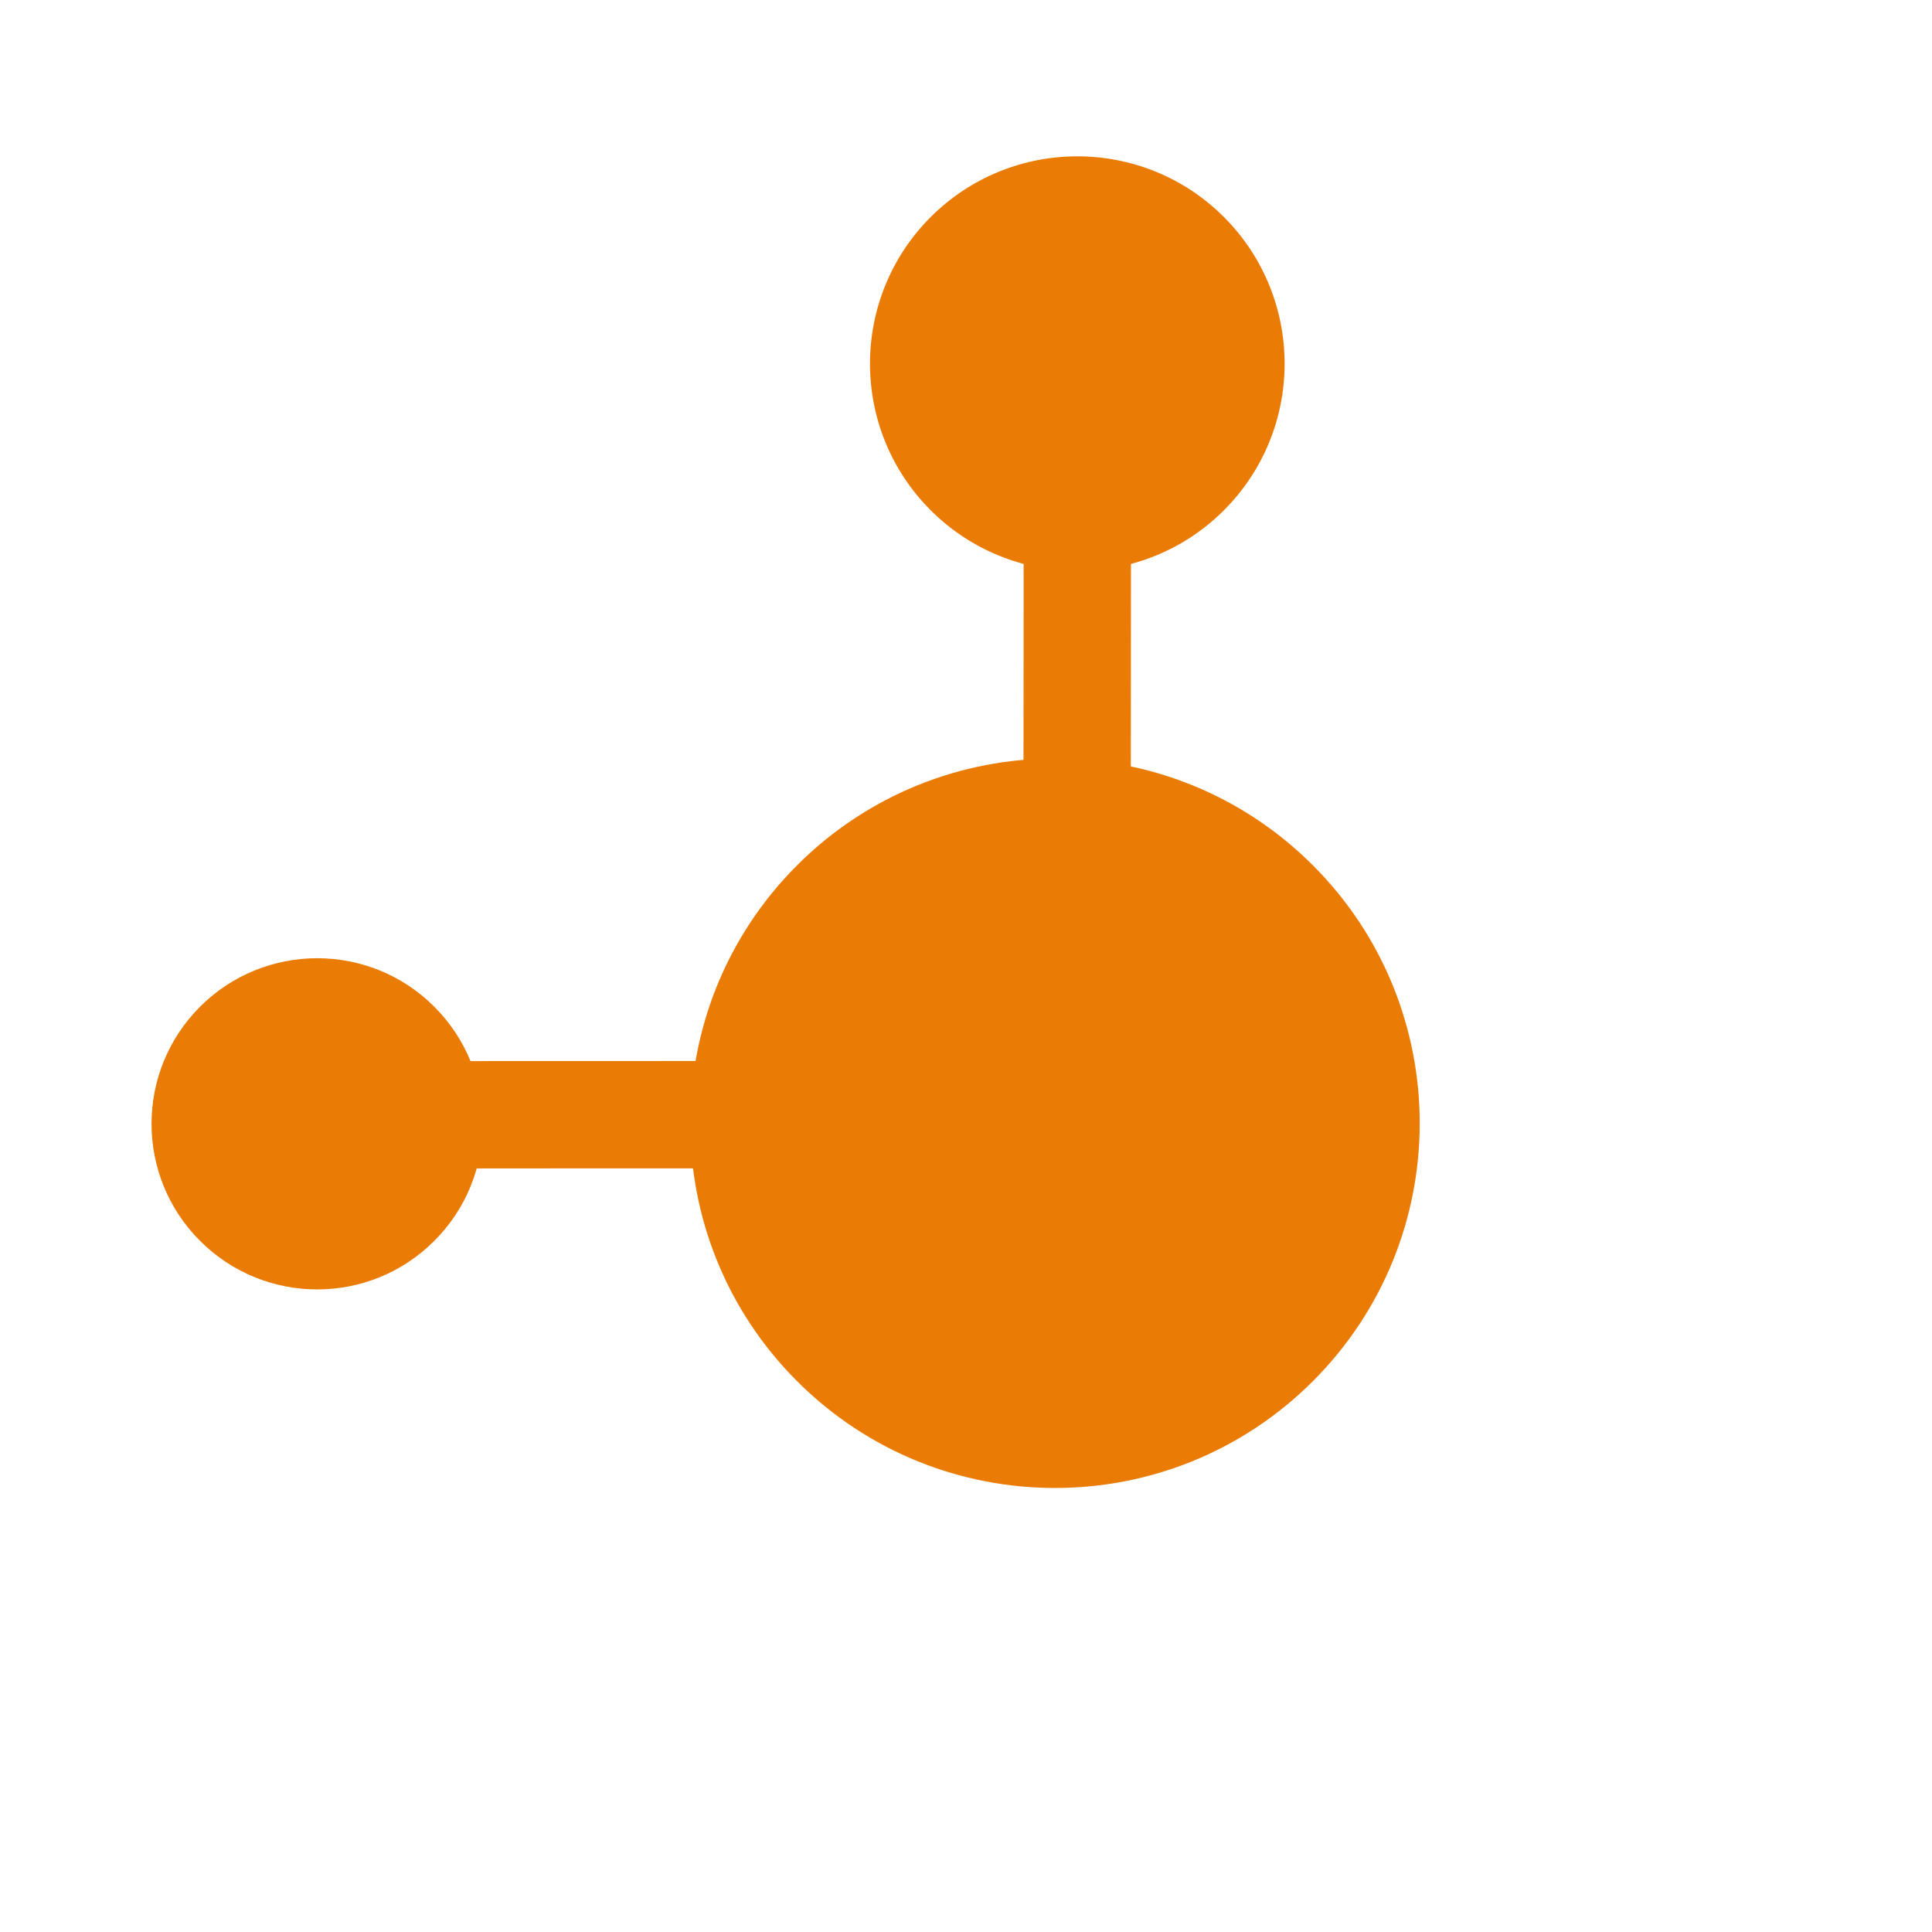 <svg width="18" height="18" viewBox="0 0 18 18" fill="none" xmlns="http://www.w3.org/2000/svg">
<path d="M7.426 8.062C6.099 9.389 6.099 11.541 7.426 12.868C8.753 14.195 10.905 14.195 12.232 12.868C13.559 11.541 13.559 9.389 12.232 8.062C10.905 6.735 8.753 6.735 7.426 8.062Z" fill="#EA7C05"/>
<path d="M10.038 3.691L10.034 9.743" stroke="#EA7C05" stroke-miterlimit="10"/>
<path d="M8.671 2.022C7.917 2.777 7.917 4 8.671 4.754C9.426 5.508 10.649 5.508 11.403 4.754C12.157 4 12.157 2.777 11.403 2.022C10.649 1.268 9.426 1.268 8.671 2.022Z" fill="#EA7C05"/>
<path d="M4.017 10.386L10.734 10.384" stroke="#EA7C05" stroke-miterlimit="10"/>
<path d="M1.864 9.379C1.261 9.982 1.261 10.959 1.864 11.561C2.467 12.164 3.444 12.164 4.046 11.561C4.649 10.959 4.649 9.982 4.046 9.379C3.444 8.777 2.467 8.777 1.864 9.379Z" fill="#EA7C05"/>
</svg>
